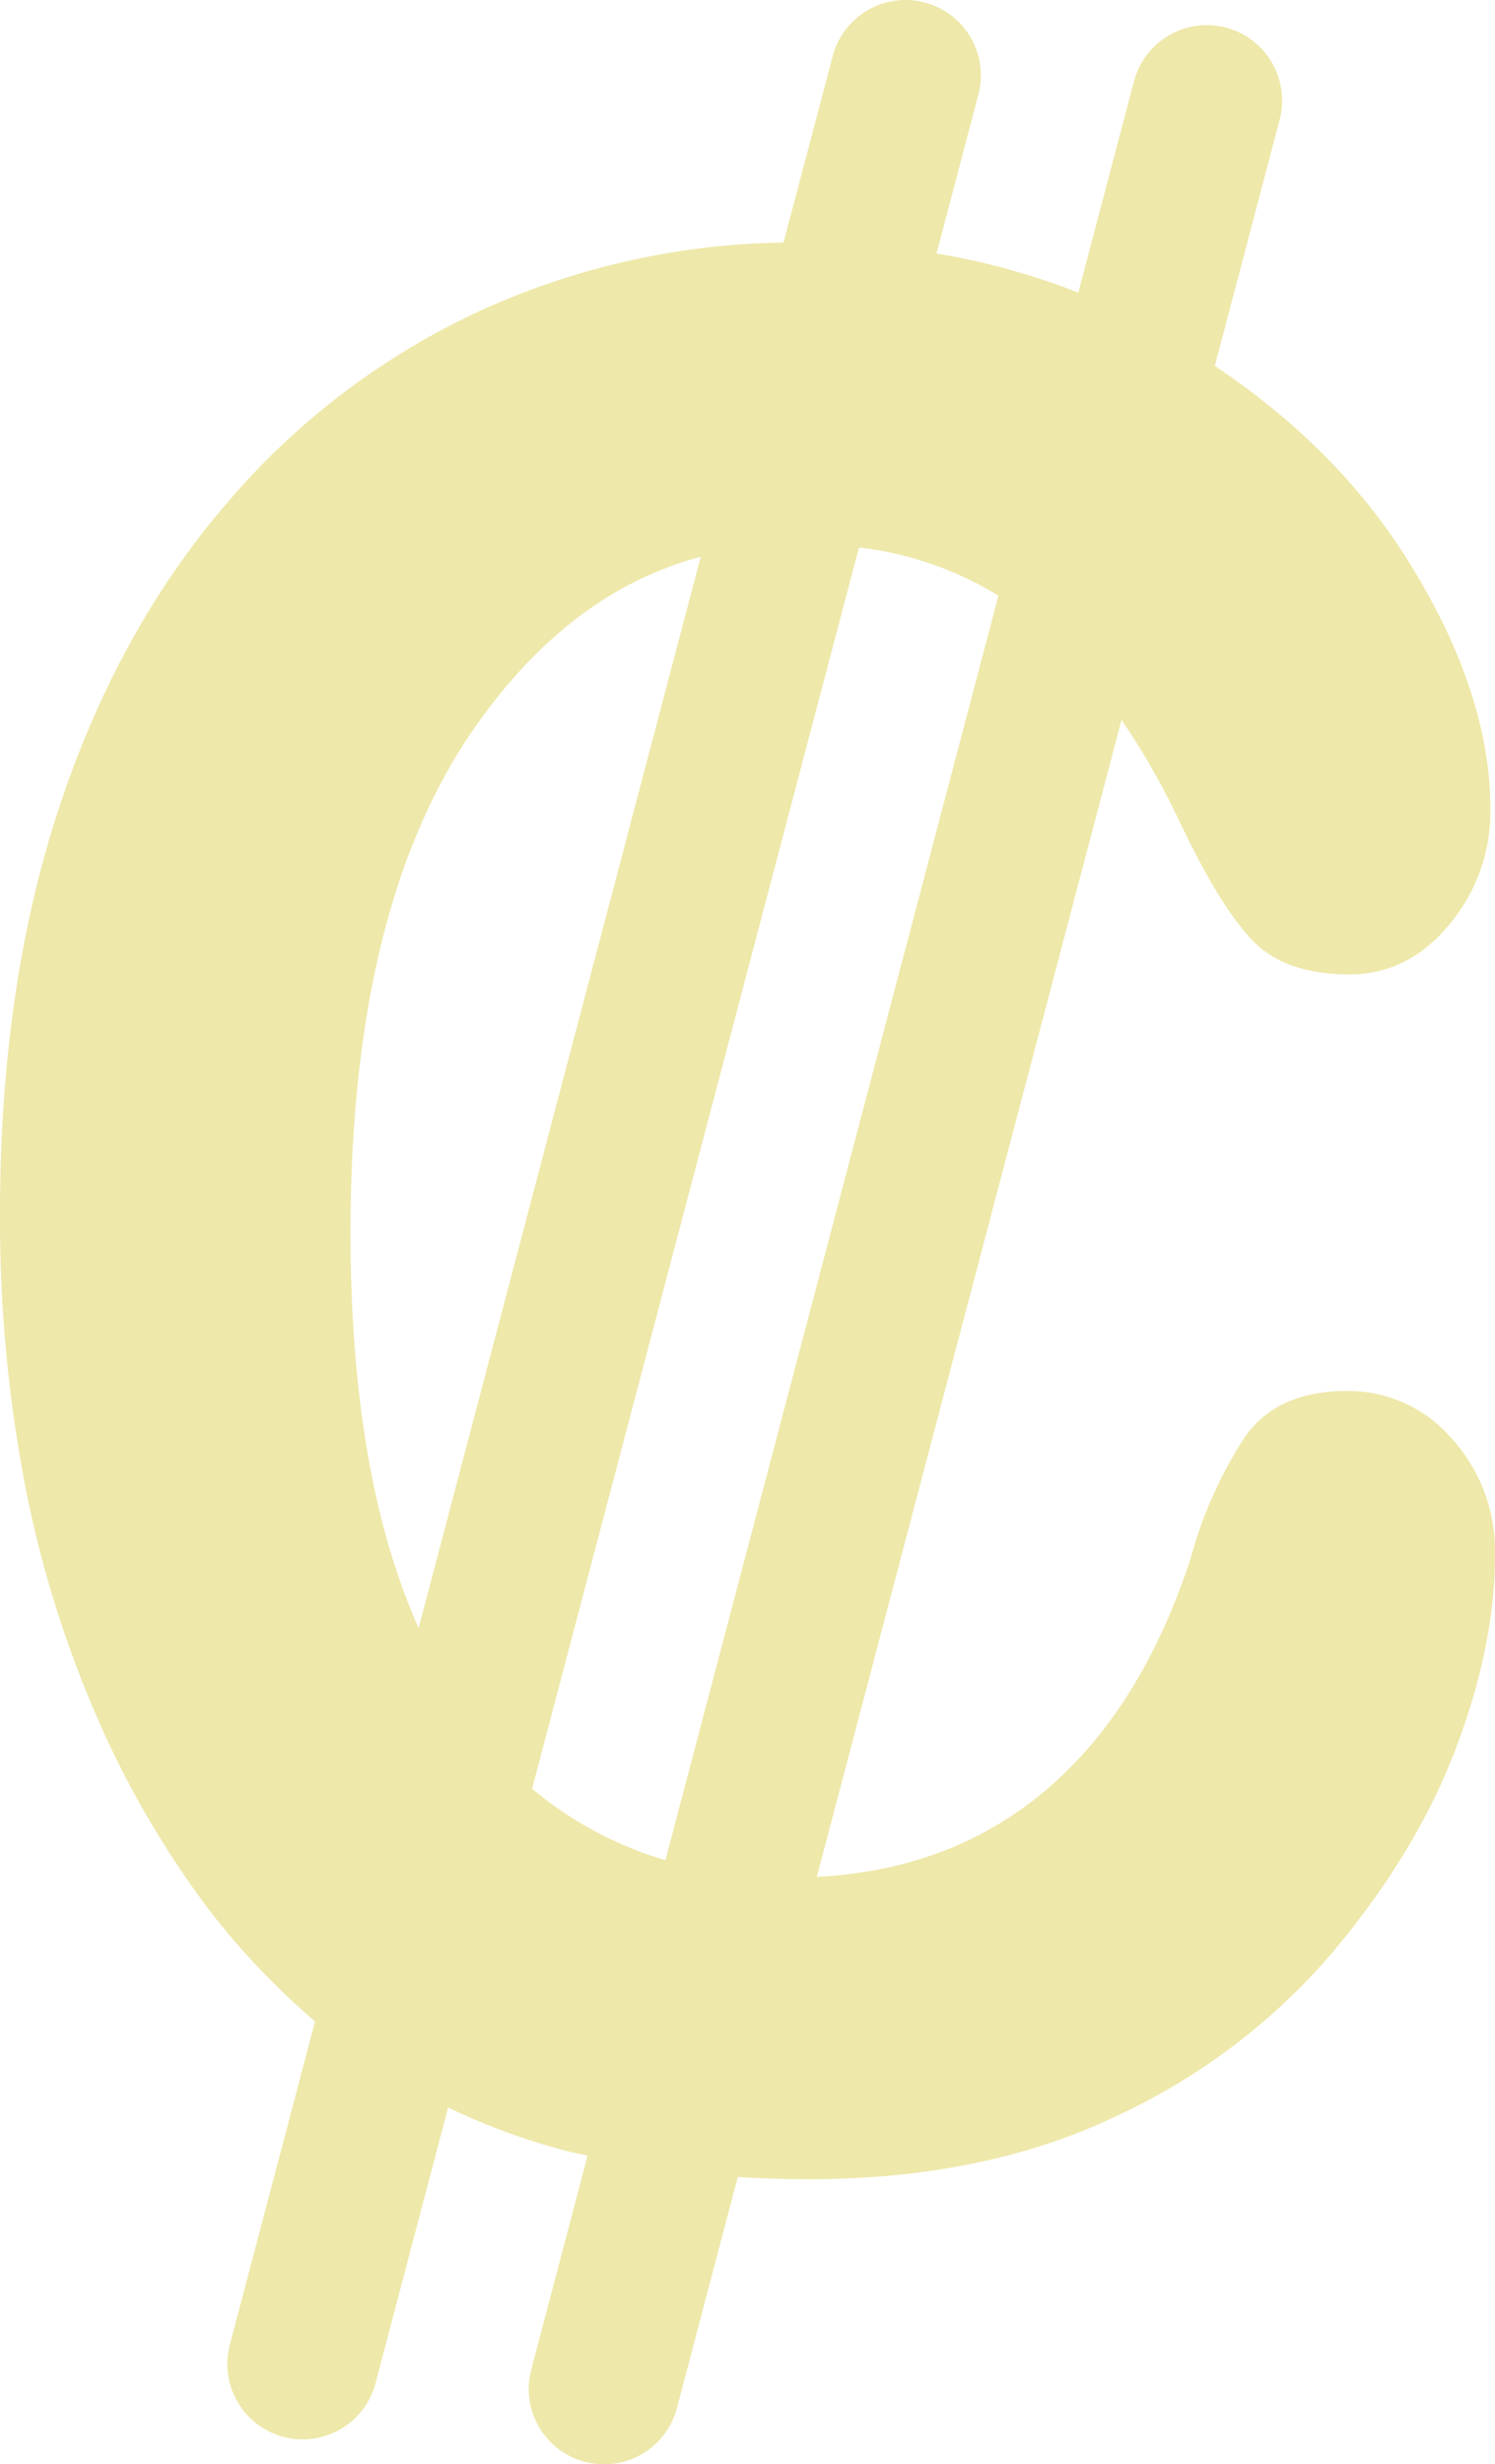 <svg xmlns="http://www.w3.org/2000/svg" width="212.456" height="350" viewBox="0 0 212.456 350" class="animate-svg"><defs><style>.animate-svg path{-webkit-animation:draw ease-in-out forwards;animation:draw ease-in-out forwards;stroke:#eee8aa}.animate-svg{-webkit-animation:fillopacity 3 ease-in-out forwards;animation:fillopacity 2s ease-in-out forwards}@-webkit-keyframes draw{100%{stroke-dashoffset:0}}@keyframes draw{100%{stroke-dashoffset:0}}@-webkit-keyframes fillopacity{0%,70%{fill-opacity:0;stroke-width:4%}100%{fill-opacity:1;stroke-width:0}}@keyframes fillopacity{0%,70%{fill-opacity:0;stroke-width:4%}100%{fill-opacity:1;stroke-width:0}}</style></defs>
  <g id="costa-rica-colon-currency-symbol" transform="translate(-16.572 -0.001)">
    <path id="Path_8" data-name="Path 8" d="M222.84,204.265a19.425,19.425,0,0,0-14.788-6.711q-10.085,0-14.626,6.624a60.246,60.246,0,0,0-7.645,17.149q-7.315,22.318-21.7,33.846-13.061,10.459-31.426,11.393l43.3-164.324a106.406,106.406,0,0,1,8.209,14.373q5.684,11.978,10.322,16.879t13.9,4.9q8.286,0,14.144-7.076a24.932,24.932,0,0,0,5.848-16.336q0-16.871-12.024-35.842-9.942-15.67-27.143-27.172L198.423,17a10.7,10.7,0,0,0-20.7-5.454l-7.911,30.019a99.293,99.293,0,0,0-20.15-5.557l5.947-22.578a10.7,10.7,0,1,0-20.7-5.454l-6.989,26.475A107.308,107.308,0,0,0,85.5,43.834a104.766,104.766,0,0,0-36.573,27.5Q33.317,89.39,24.947,114.792T16.572,172.32A200.917,200.917,0,0,0,19.9,209.707a157.927,157.927,0,0,0,10,33.116A134.836,134.836,0,0,0,45.994,270.87a104.593,104.593,0,0,0,15.352,16.224L49.239,333.013a10.705,10.705,0,1,0,20.706,5.445l10.309-39.134a94.034,94.034,0,0,0,16.933,6.2c.938.245,1.93.419,2.889.635l-8.014,30.418a10.7,10.7,0,0,0,7.624,13.074,10.53,10.53,0,0,0,2.735.353,10.71,10.71,0,0,0,10.347-7.981l8.649-32.833c3.279.2,6.624.324,10.077.324q24.865,0,43.562-8.894a90.153,90.153,0,0,0,30.721-23.138q12.021-14.25,17.639-29.036t5.611-27.5A23.753,23.753,0,0,0,222.84,204.265Zm-148.653,22.4q-7.8-20.588-7.8-51.626,0-46.449,17.635-71.681c8.732-12.484,19.2-20.818,32.136-24.288l-40.1,152.181C75.416,229.773,74.789,228.254,74.187,226.661ZM95.4,256.539c-1.116-.789-2.179-1.631-3.212-2.494L138.642,77.759a48.358,48.358,0,0,1,19.818,6.848l-47.326,179.6A53.446,53.446,0,0,1,95.4,256.539Z" transform="translate(0 0)" fill="#eee8aa" style="stroke-dasharray: 2148.86; stroke-dashoffset: 2148.86; animation-delay: 0s; animation-duration: 1.47s;"></path>
  </g>
</svg>